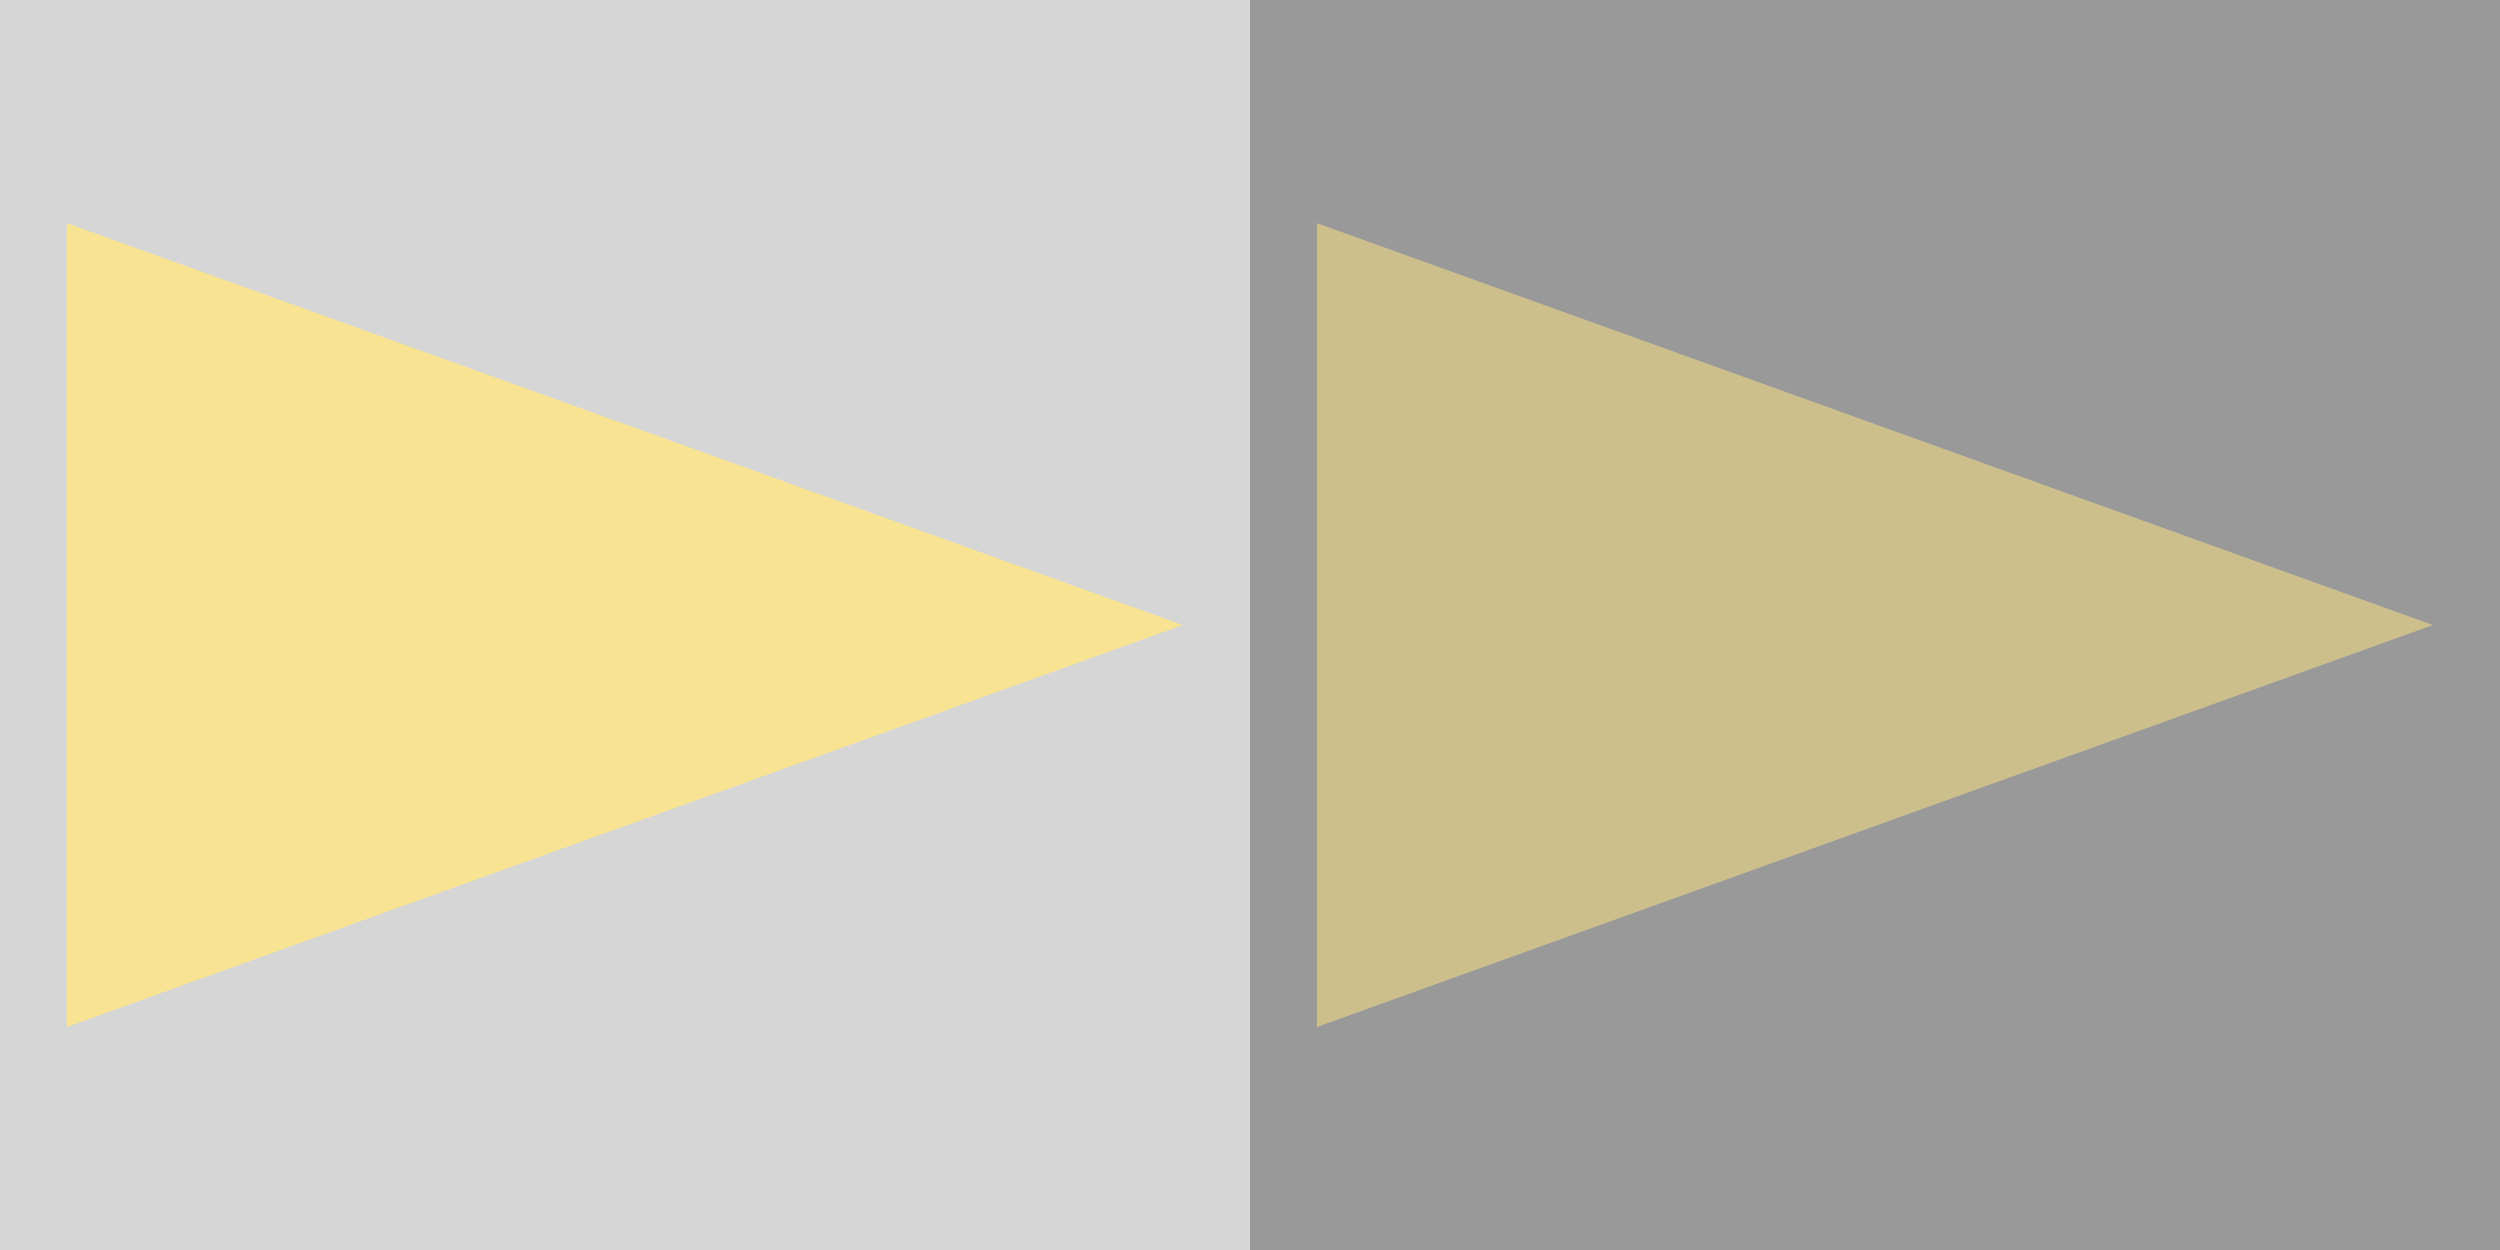 <?xml version="1.0" encoding="UTF-8" standalone="no"?>
<!-- Created with Inkscape (http://www.inkscape.org/) -->

<svg
   xmlns:dc="http://purl.org/dc/elements/1.1/"
   xmlns:cc="http://creativecommons.org/ns#"
   xmlns:rdf="http://www.w3.org/1999/02/22-rdf-syntax-ns#"
   xmlns:svg="http://www.w3.org/2000/svg"
   xmlns="http://www.w3.org/2000/svg"
   xmlns:sodipodi="http://sodipodi.sourceforge.net/DTD/sodipodi-0.dtd"
   xmlns:inkscape="http://www.inkscape.org/namespaces/inkscape"
   width="56"
   height="28"
   id="svg2"
   version="1.1"
   inkscape:version="0.48.5 r10040"
   sodipodi:docname="mbright.svg"
   inkscape:export-filename="mbright.png"
   inkscape:export-xdpi="90"
   inkscape:export-ydpi="90">
  <rect width="100%" height="100%" fill="#333333" stroke="none"/>
  <defs
     id="defs4" />
  <sodipodi:namedview
     id="base"
     pagecolor="#ffffff"
     bordercolor="#666666"
     borderopacity="1.0"
     inkscape:pageopacity="0.0"
     inkscape:pageshadow="2"
     inkscape:zoom="7.9195959"
     inkscape:cx="20.587825"
     inkscape:cy="33.604463"
     inkscape:document-units="px"
     inkscape:current-layer="layer1"
     showgrid="true"
     inkscape:snap-grids="false"
     inkscape:snap-to-guides="false"
     inkscape:window-width="1920"
     inkscape:window-height="1028"
     inkscape:window-x="-8"
     inkscape:window-y="-8"
     inkscape:window-maximized="1">
    <inkscape:grid
       type="xygrid"
       id="grid2989"
       empspacing="5"
       visible="true"
       enabled="true"
       snapvisiblegridlinesonly="true"
       spacingx="28px"
       spacingy="28px" />
  </sodipodi:namedview>
  <g
     inkscape:label="Layer 1"
     inkscape:groupmode="layer"
     id="layer1"
     transform="translate(0,-1024.362)">
    <rect
       style="opacity:0.8;color:#000000;fill:#ffffff;fill-opacity:1;fill-rule:nonzero;stroke:none;stroke-width:2.512;marker:none;visibility:visible;display:inline;overflow:visible;enable-background:accumulate"
       id="rect2991"
       width="28"
       height="28"
       x="0"
       y="1024.362" />
    <path
       sodipodi:type="star"
       style="opacity:0.8;color:#000000;fill:#ffe680;fill-opacity:1;fill-rule:nonzero;stroke:none;stroke-width:2.512;marker:none;visibility:visible;display:inline;overflow:visible;enable-background:accumulate"
       id="path2987"
       sodipodi:sides="3"
       sodipodi:cx="15.357143"
       sodipodi:cy="10"
       sodipodi:r1="31.501539"
       sodipodi:r2="15.750769"
       sodipodi:arg1="0"
       sodipodi:arg2="1.0471976"
       inkscape:flatsided="false"
       inkscape:rounded="0"
       inkscape:randomized="0"
       d="m 46.859,10 -23.626,13.641 -23.626,13.641 9.5e-7,-27.281 -9.5e-7,-27.281 23.626,13.641 z"
       transform="matrix(0.529,0,0,0.33,1.708,1035.063)"
       inkscape:transform-center-x="-4.1666668"
       inkscape:transform-center-y="-0.00010157395" />
    <rect
       y="1024.362"
       x="28"
       height="28"
       width="28"
       id="rect2988"
       style="opacity:0.5;color:#000000;fill:#ffffff;fill-opacity:1;fill-rule:nonzero;stroke:none;stroke-width:2.512;marker:none;visibility:visible;display:inline;overflow:visible;enable-background:accumulate" />
    <path
       inkscape:transform-center-y="-0.00010157395"
       inkscape:transform-center-x="-4.1666668"
       transform="matrix(0.529,0,0,0.33,29.708,1035.063)"
       d="m 46.859,10 -23.626,13.641 -23.626,13.641 9.5e-7,-27.281 -9.5e-7,-27.281 23.626,13.641 z"
       inkscape:randomized="0"
       inkscape:rounded="0"
       inkscape:flatsided="false"
       sodipodi:arg2="1.0471976"
       sodipodi:arg1="0"
       sodipodi:r2="15.750769"
       sodipodi:r1="31.501539"
       sodipodi:cy="10"
       sodipodi:cx="15.357143"
       sodipodi:sides="3"
       id="path2990"
       style="opacity:0.5;color:#000000;fill:#ffe680;fill-opacity:1;fill-rule:nonzero;stroke:none;stroke-width:2.512;marker:none;visibility:visible;display:inline;overflow:visible;enable-background:accumulate"
       sodipodi:type="star" />
  </g>
</svg>
